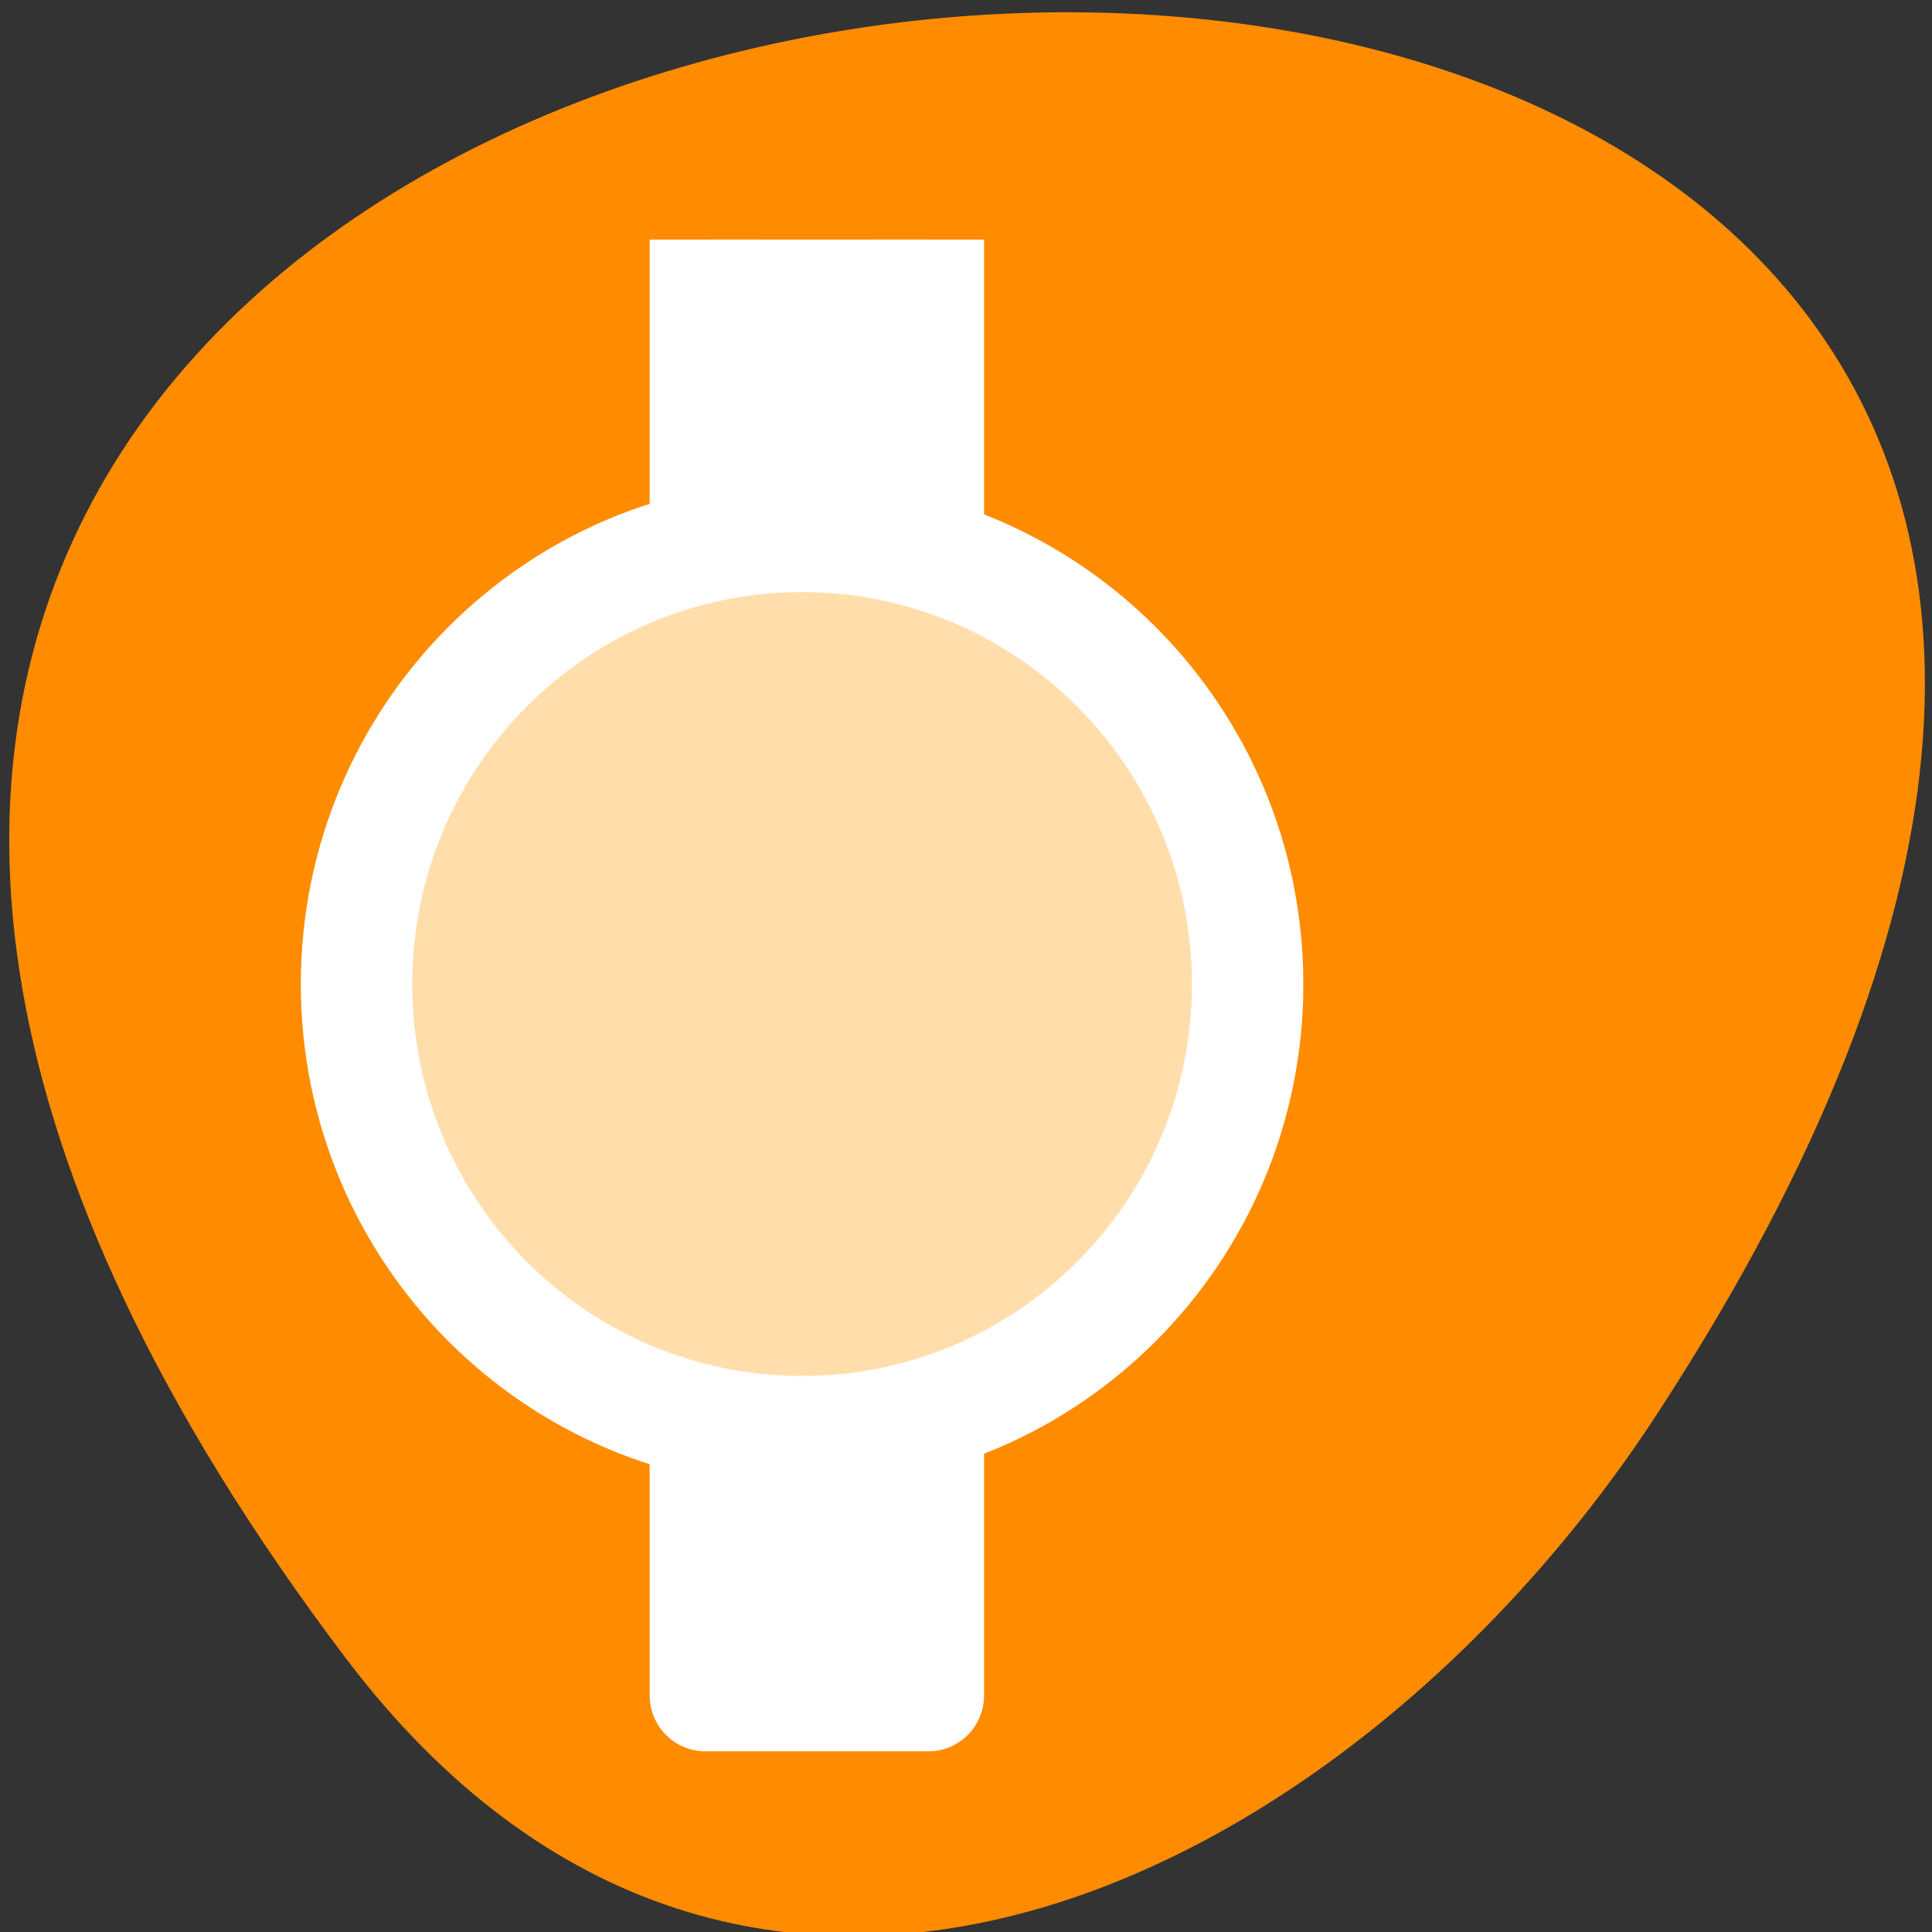 <svg xmlns="http://www.w3.org/2000/svg" viewBox="0 0 22 22"><rect x="0" y="0" width="22" height="22" fill="#333333" stroke="none"/><path d="m 3.926 18.867 c -17.199 -22.793 30.129 -26.031 14.941 -2.762 c -3.461 5.305 -10.387 8.801 -14.941 2.762" style="fill:#ff8c00"/><g style="stroke:#fff"><path d="m -260.651 479.499 h 13.001 v 2.001 h -13.001" transform="matrix(0 1.275 1.269 0 -600.452 335.059)" style="fill:#fff;stroke-linejoin:round"/><path d="m 370.564 1670.76 c 0 2.084 -1.689 3.775 -3.774 3.775 c -2.085 0 -3.777 -1.692 -3.777 -3.775 c 0 -2.087 1.692 -3.775 3.777 -3.775 c 2.085 0 3.774 1.689 3.774 3.775" transform="matrix(0 1.351 1.344 0 -2236.368 -484.326)" style="fill:#ffdeac;stroke-miterlimit:3.333;stroke-width:0.944"/></g></svg>
